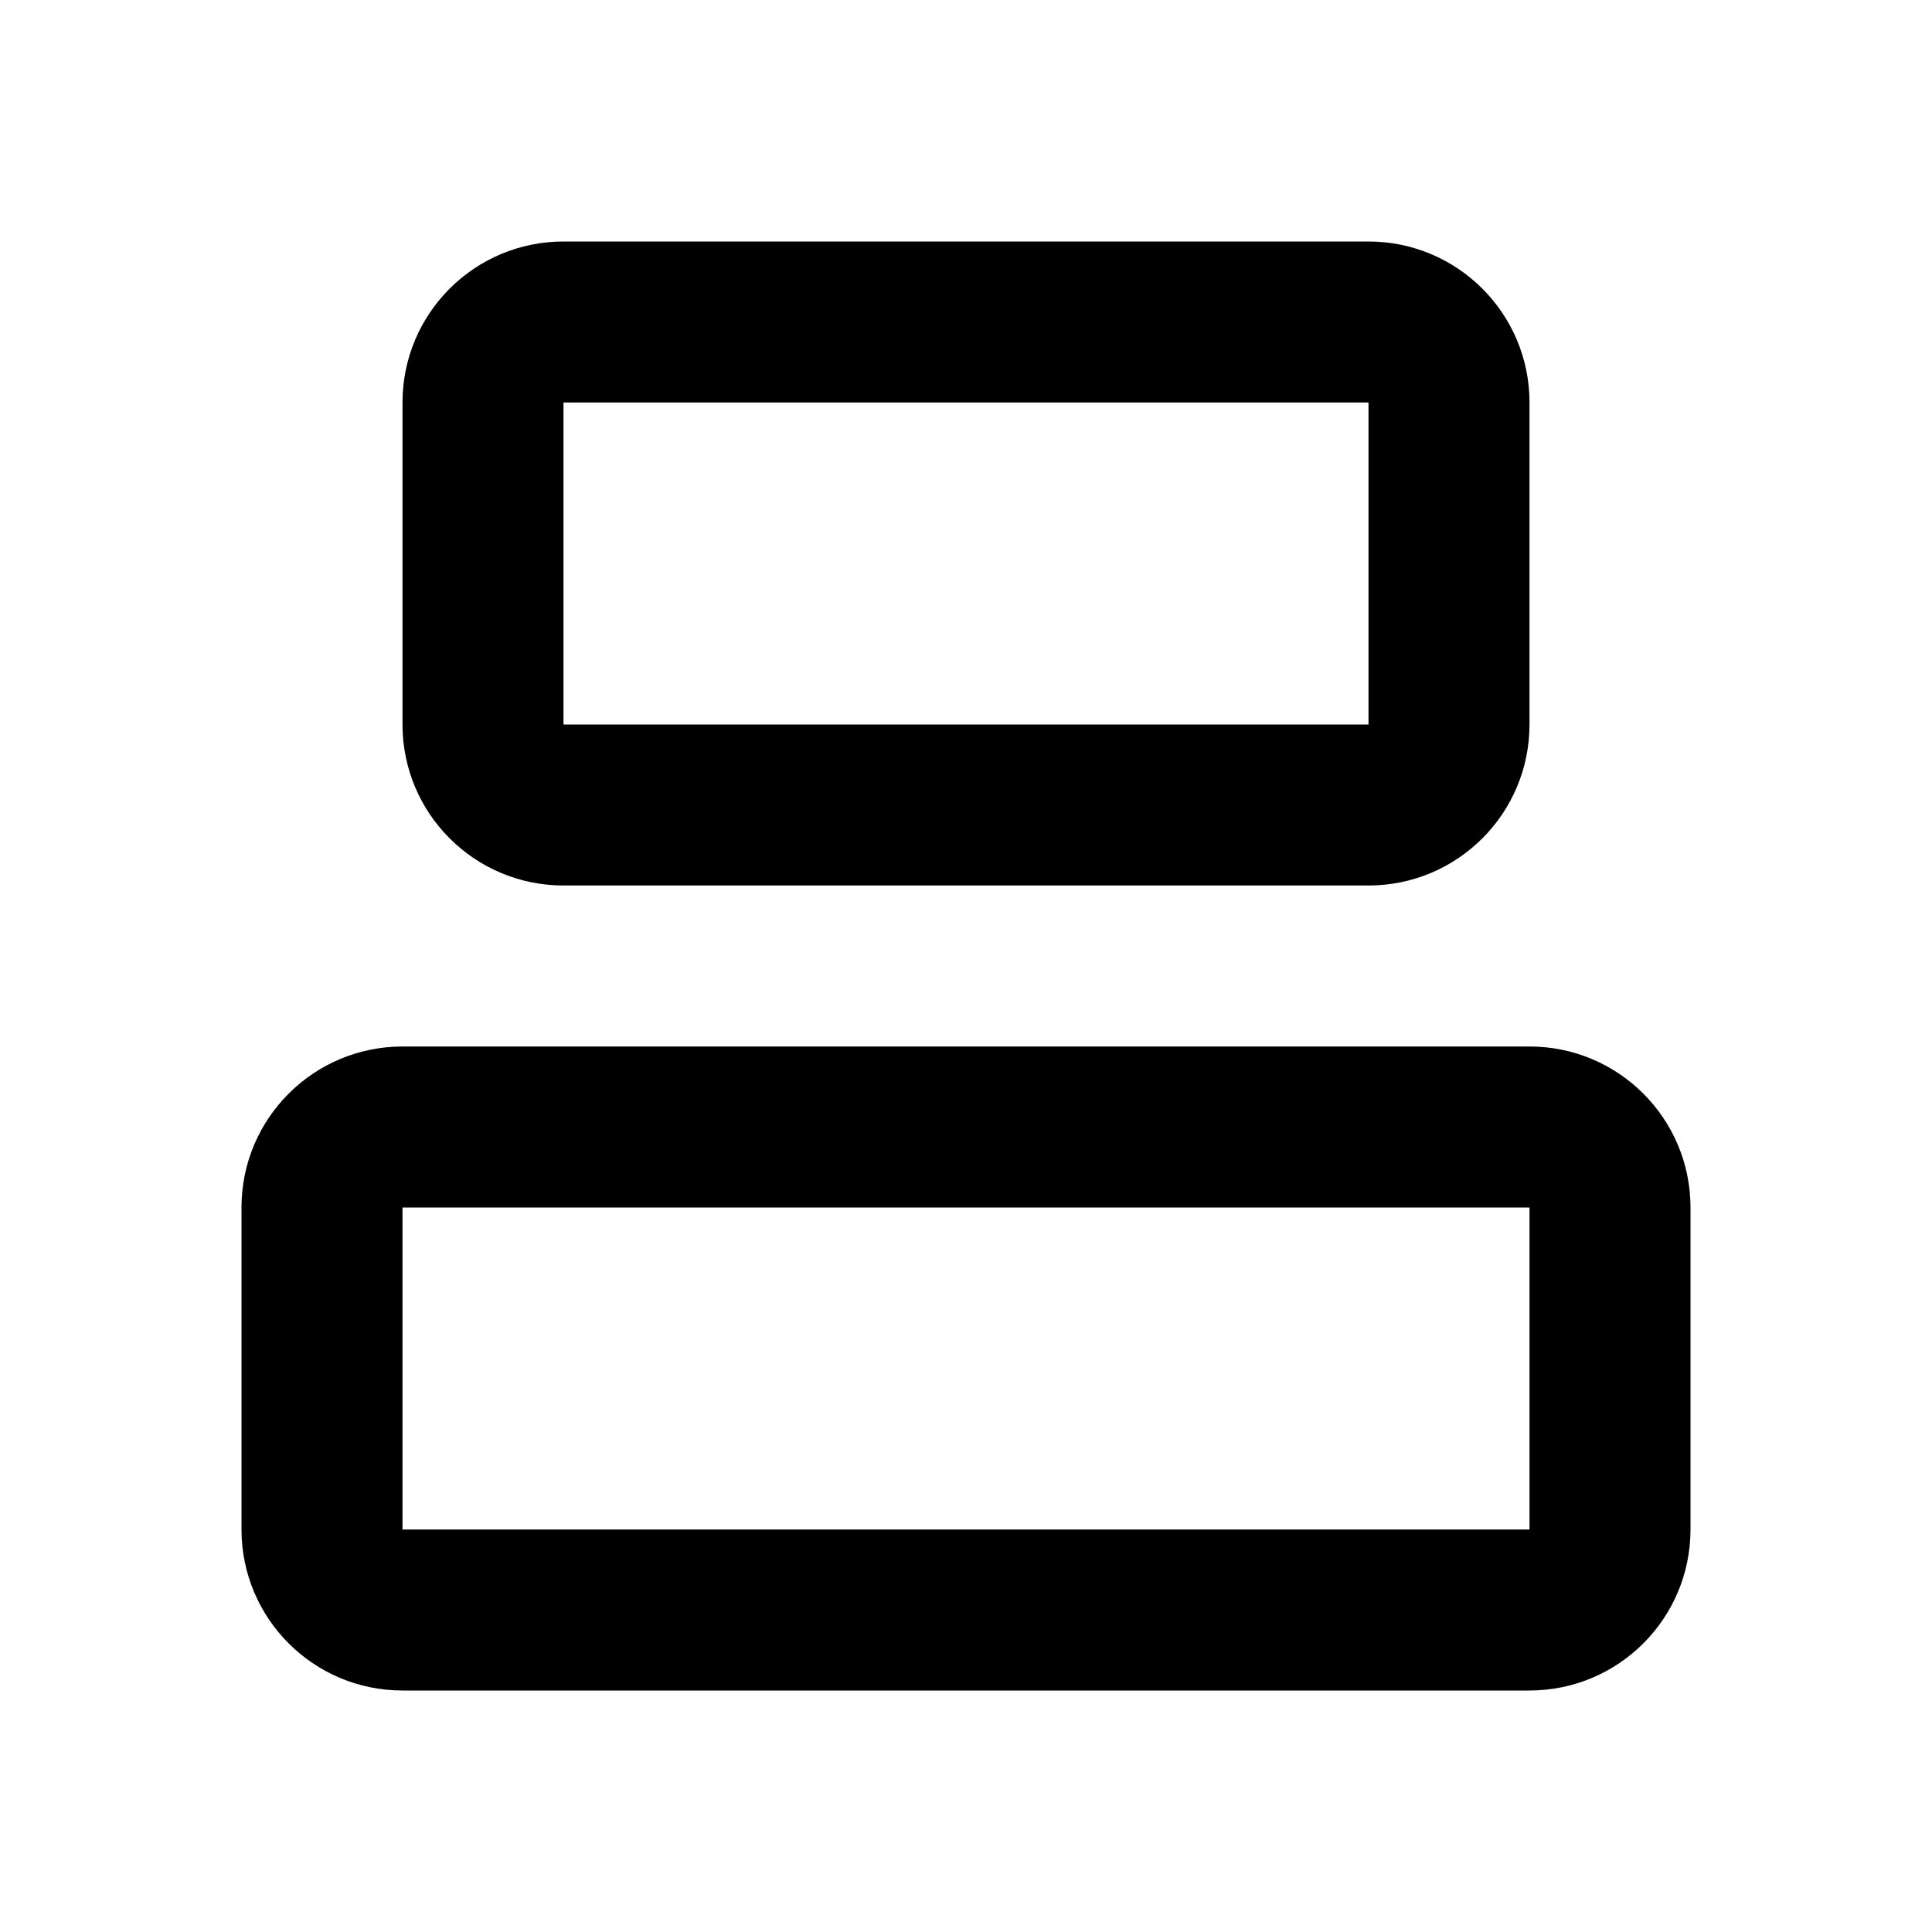 <svg xmlns="http://www.w3.org/2000/svg" width="24" height="24">
  <defs/>
  <path  d="M5,13 L19,13 C20.105,13 21,13.895 21,15 L21,19 C21,20.105 20.105,21 19,21 L5,21 C3.895,21 3,20.105 3,19 L3,15 C3,13.895 3.895,13 5,13 Z M7,3 L17,3 C18.105,3 19,3.895 19,5 L19,9 C19,10.105 18.105,11 17,11 L7,11 C5.895,11 5,10.105 5,9 L5,5 C5,3.895 5.895,3 7,3 Z M5,15 L5,19 L19,19 L19,15 Z M7,5 L7,9 L17,9 L17,5 Z"/>
</svg>

